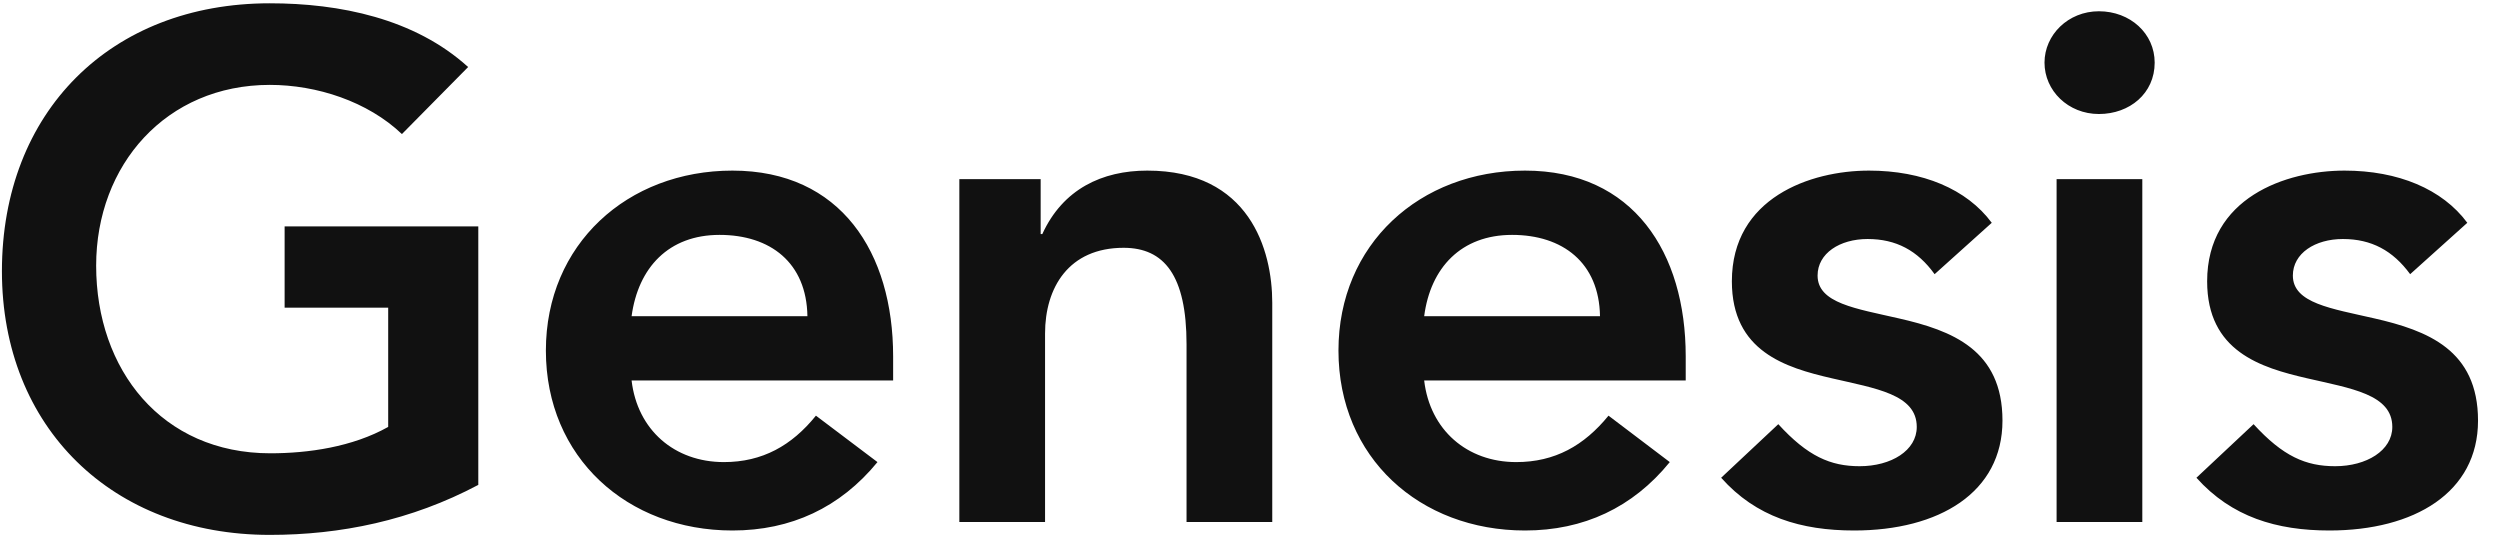 <svg version="1.2" baseProfile="tiny-ps" xmlns="http://www.w3.org/2000/svg" viewBox="0 0 91 20" width="91" height="20">
	<title>Home</title>
	<style>
		tspan { white-space:pre }
		.shp0 { fill: #111111 } 
	</style>
	<g id="Home">
		<path id="Logo" fill-rule="evenodd" class="shp0" d="M9.82 0.12C12.36 0.12 15.09 0.67 17.04 2.44L14.63 4.88C13.38 3.69 11.53 3.09 9.82 3.09C6.05 3.09 3.5 6 3.5 9.67C3.5 13.46 5.89 16.5 9.84 16.5C11.22 16.5 12.83 16.27 14.13 15.54L14.13 11.2L10.36 11.2L10.36 8.24L17.41 8.24L17.41 17.65C14.96 18.95 12.39 19.47 9.82 19.47C4.1 19.47 0.07 15.57 0.07 9.87C0.07 4.08 4.02 0.12 9.82 0.12ZM26.66 6.21C30.61 6.21 32.51 9.2 32.51 12.97L32.51 13.85L22.99 13.85C23.2 15.65 24.55 16.82 26.35 16.82C27.75 16.82 28.82 16.22 29.7 15.13L31.94 16.82C30.58 18.48 28.79 19.31 26.66 19.31C22.84 19.31 19.87 16.66 19.87 12.76C19.87 8.89 22.84 6.21 26.66 6.21ZM22.99 11.51L29.39 11.51C29.36 9.56 28.04 8.55 26.19 8.55C24.34 8.55 23.23 9.74 22.99 11.51ZM41.76 6.21C45.48 6.21 46.31 9.09 46.31 11.02L46.31 19L43.19 19L43.19 12.53C43.19 10.03 42.38 9.02 40.9 9.02C38.9 9.02 38.04 10.47 38.04 12.14L38.04 19L34.92 19L34.92 6.52L37.88 6.52L37.88 8.52L37.94 8.52C38.69 6.88 40.12 6.21 41.76 6.21ZM55.51 6.21C59.46 6.21 61.36 9.2 61.36 12.97L61.36 13.85L51.84 13.85C52.05 15.65 53.4 16.82 55.19 16.82C56.6 16.82 57.66 16.22 58.55 15.13L60.78 16.82C59.43 18.48 57.64 19.31 55.51 19.31C51.68 19.31 48.72 16.66 48.72 12.76C48.72 8.89 51.68 6.21 55.51 6.21ZM51.84 11.51L58.24 11.51C58.21 9.56 56.88 8.55 55.04 8.55C53.19 8.55 52.07 9.74 51.84 11.51ZM68.03 6.21C69.98 6.21 71.59 6.88 72.5 8.11L70.42 9.98C69.8 9.12 69.02 8.7 67.98 8.7C66.97 8.7 66.16 9.22 66.16 10.03C66.16 11.04 67.56 11.23 69.12 11.59C71.05 12.03 72.89 12.73 72.89 15.31C72.89 17.93 70.58 19.31 67.49 19.31C65.56 19.31 63.92 18.82 62.65 17.39L64.73 15.44C65.8 16.61 66.63 16.97 67.69 16.97C68.84 16.97 69.77 16.4 69.77 15.54C69.77 14.35 68.27 14.14 66.68 13.77C64.99 13.38 63.04 12.79 63.04 10.24C63.04 7.2 65.9 6.21 68.03 6.21ZM76.4 0.41C77.54 0.41 78.43 1.22 78.43 2.28C78.43 3.4 77.52 4.15 76.4 4.15C75.28 4.15 74.42 3.3 74.42 2.28C74.42 1.27 75.28 0.41 76.4 0.41ZM74.86 6.52L77.98 6.52L77.98 19L74.86 19L74.86 6.52ZM85.34 6.21C87.29 6.21 88.9 6.88 89.81 8.11L87.73 9.98C87.1 9.12 86.32 8.7 85.28 8.7C84.27 8.7 83.46 9.22 83.46 10.03C83.46 11.04 84.87 11.23 86.43 11.59C88.35 12.03 90.2 12.73 90.2 15.31C90.2 17.93 87.88 19.31 84.79 19.31C82.87 19.31 81.23 18.82 79.95 17.39L82.03 15.44C83.1 16.61 83.93 16.97 85 16.97C86.14 16.97 87.08 16.4 87.08 15.54C87.08 14.35 85.57 14.14 83.98 13.77C82.29 13.38 80.34 12.79 80.34 10.24C80.34 7.2 83.2 6.21 85.34 6.21Z" />
	</g>
</svg>